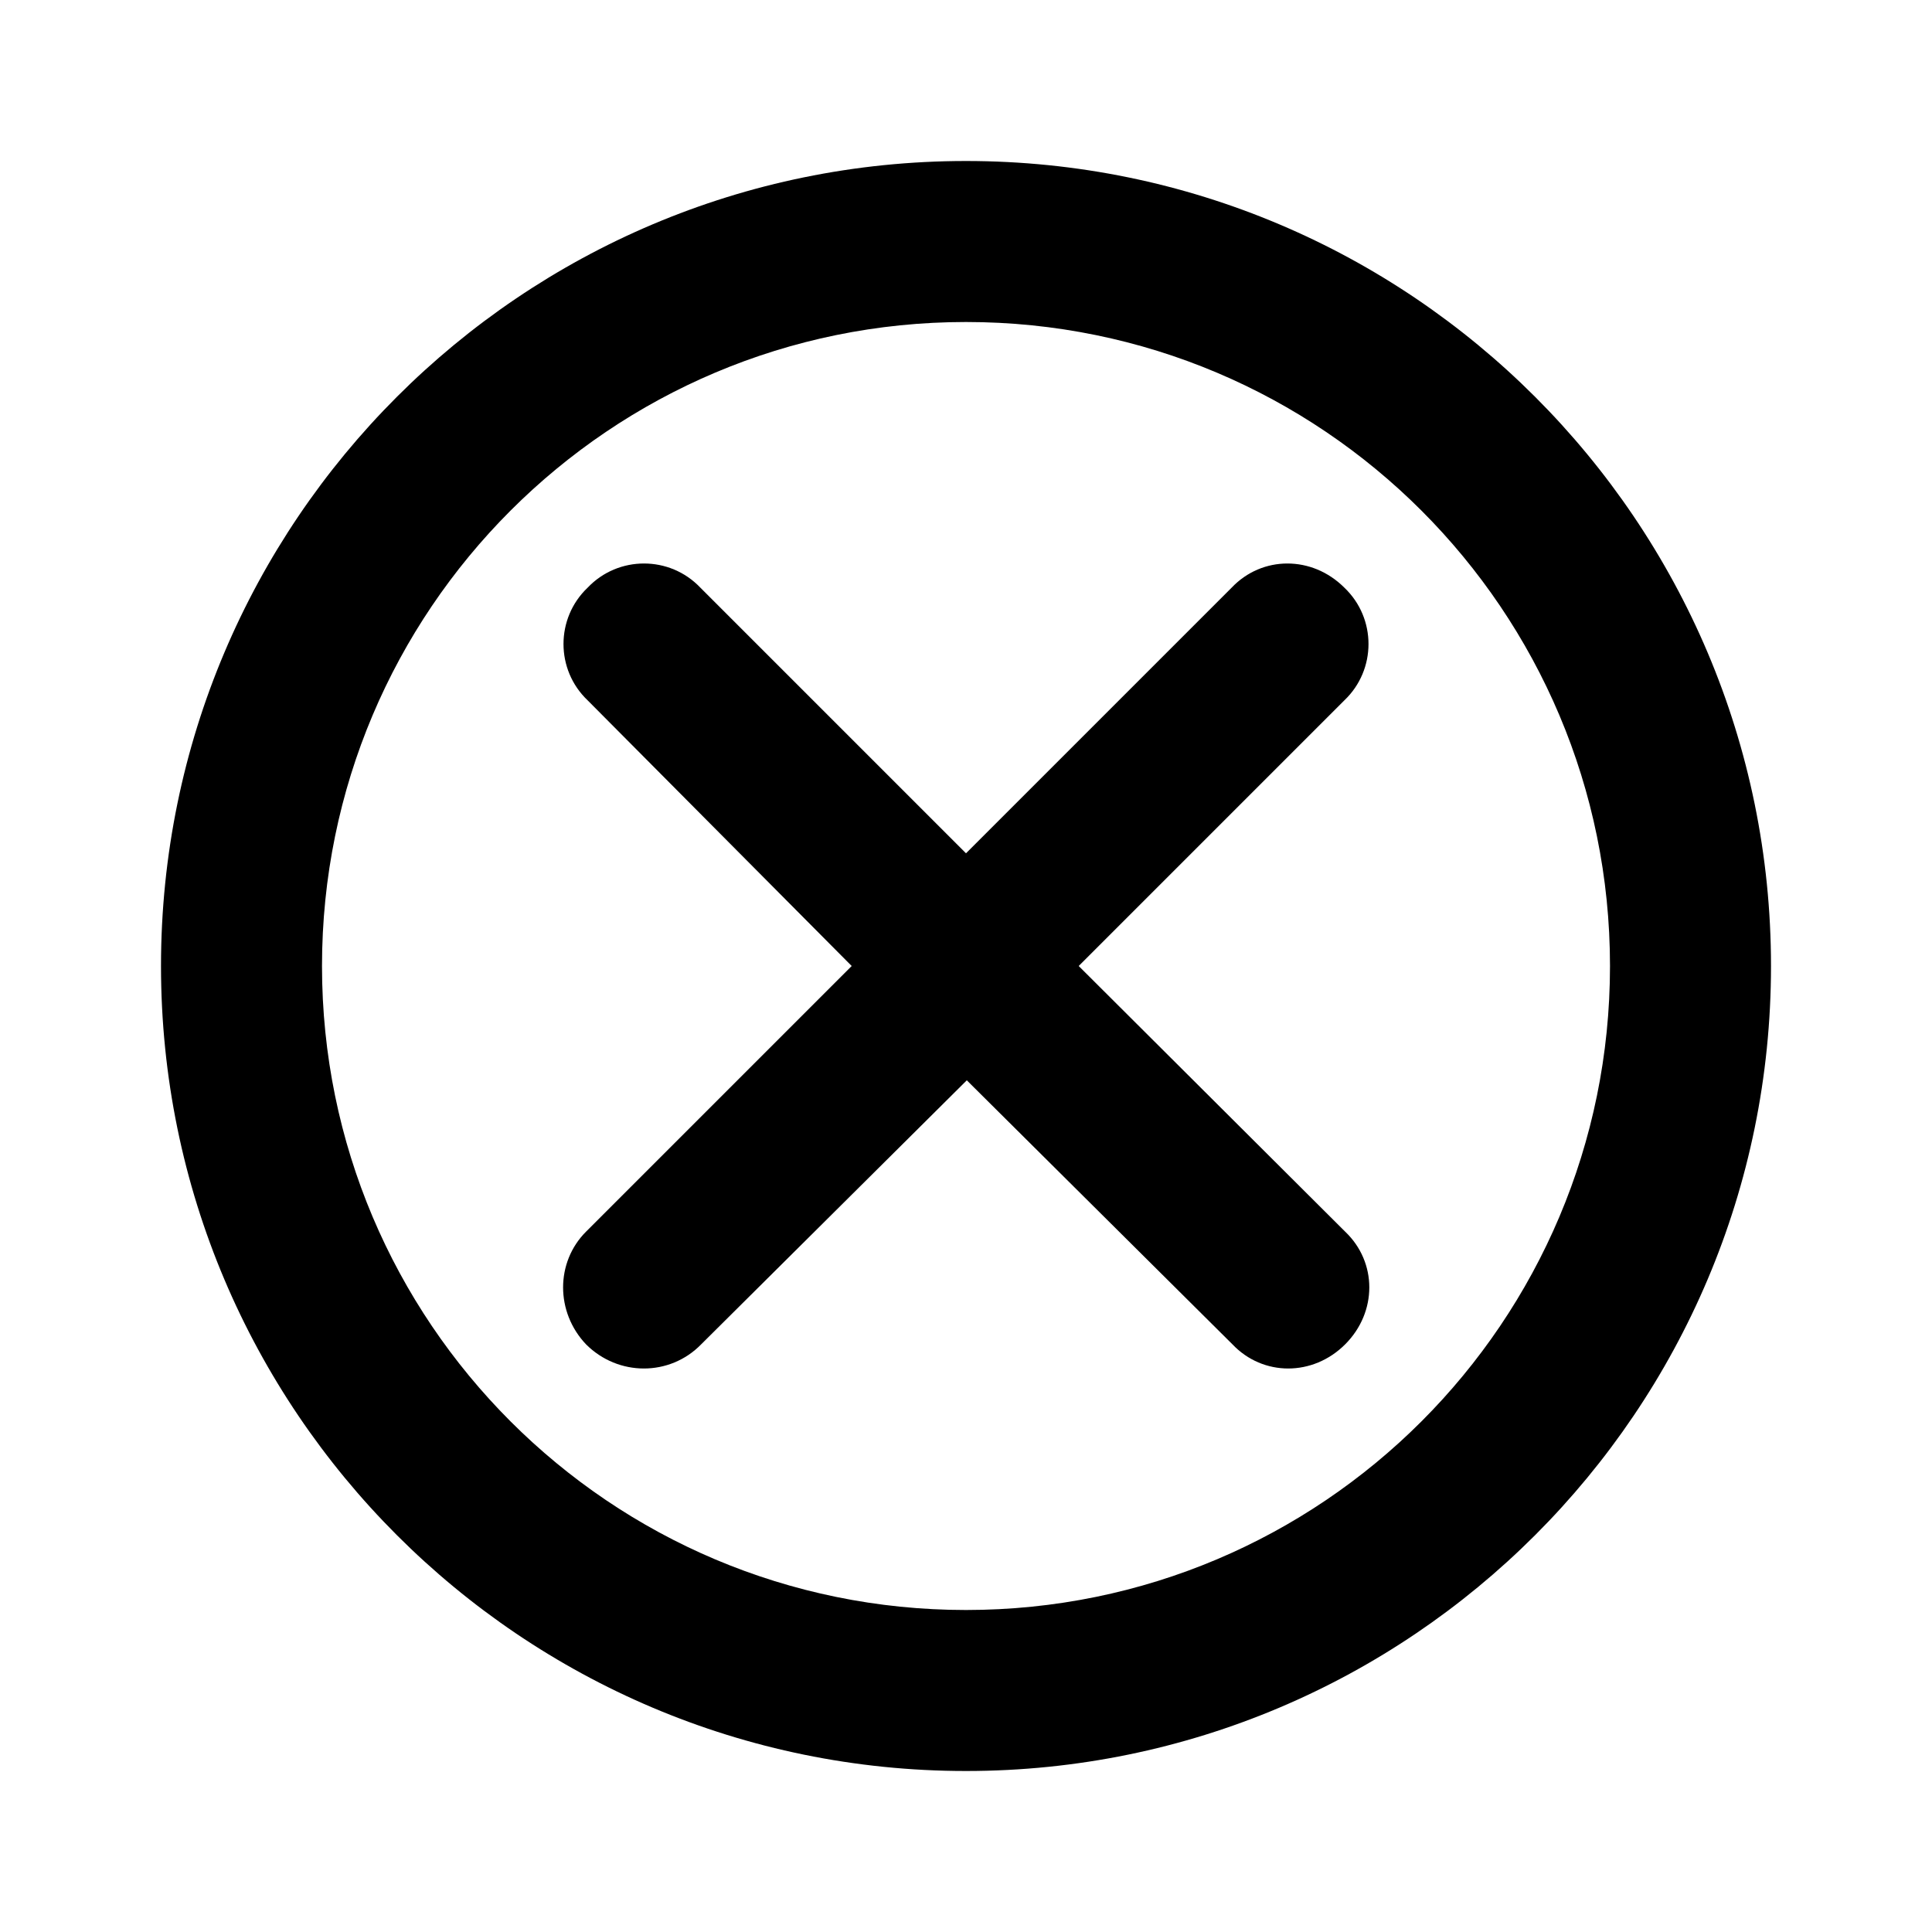 <svg viewBox="0 0 24 24" xmlns="http://www.w3.org/2000/svg"><path d="M12 22C6.48 22 2 17.52 2 12S6.48 2 12 2s10 4.48 10 10-4.48 10-10 10zm0-2c4.42 0 8-3.58 8-8s-3.58-8-8-8-8 3.58-8 8 3.58 8 8 8zm1.4-8l3.3-3.3c.4-.38.4-1.02 0-1.4-.4-.4-1.02-.4-1.4 0L12 10.6 8.7 7.3c-.38-.4-1.02-.4-1.4 0-.4.38-.4 1.02 0 1.4l3.28 3.3-3.3 3.3c-.38.38-.38 1 0 1.4.4.4 1.04.4 1.43 0l3.3-3.28 3.3 3.28c.38.4 1 .4 1.4 0 .4-.4.4-1.02 0-1.4L13.4 12z"/></svg>